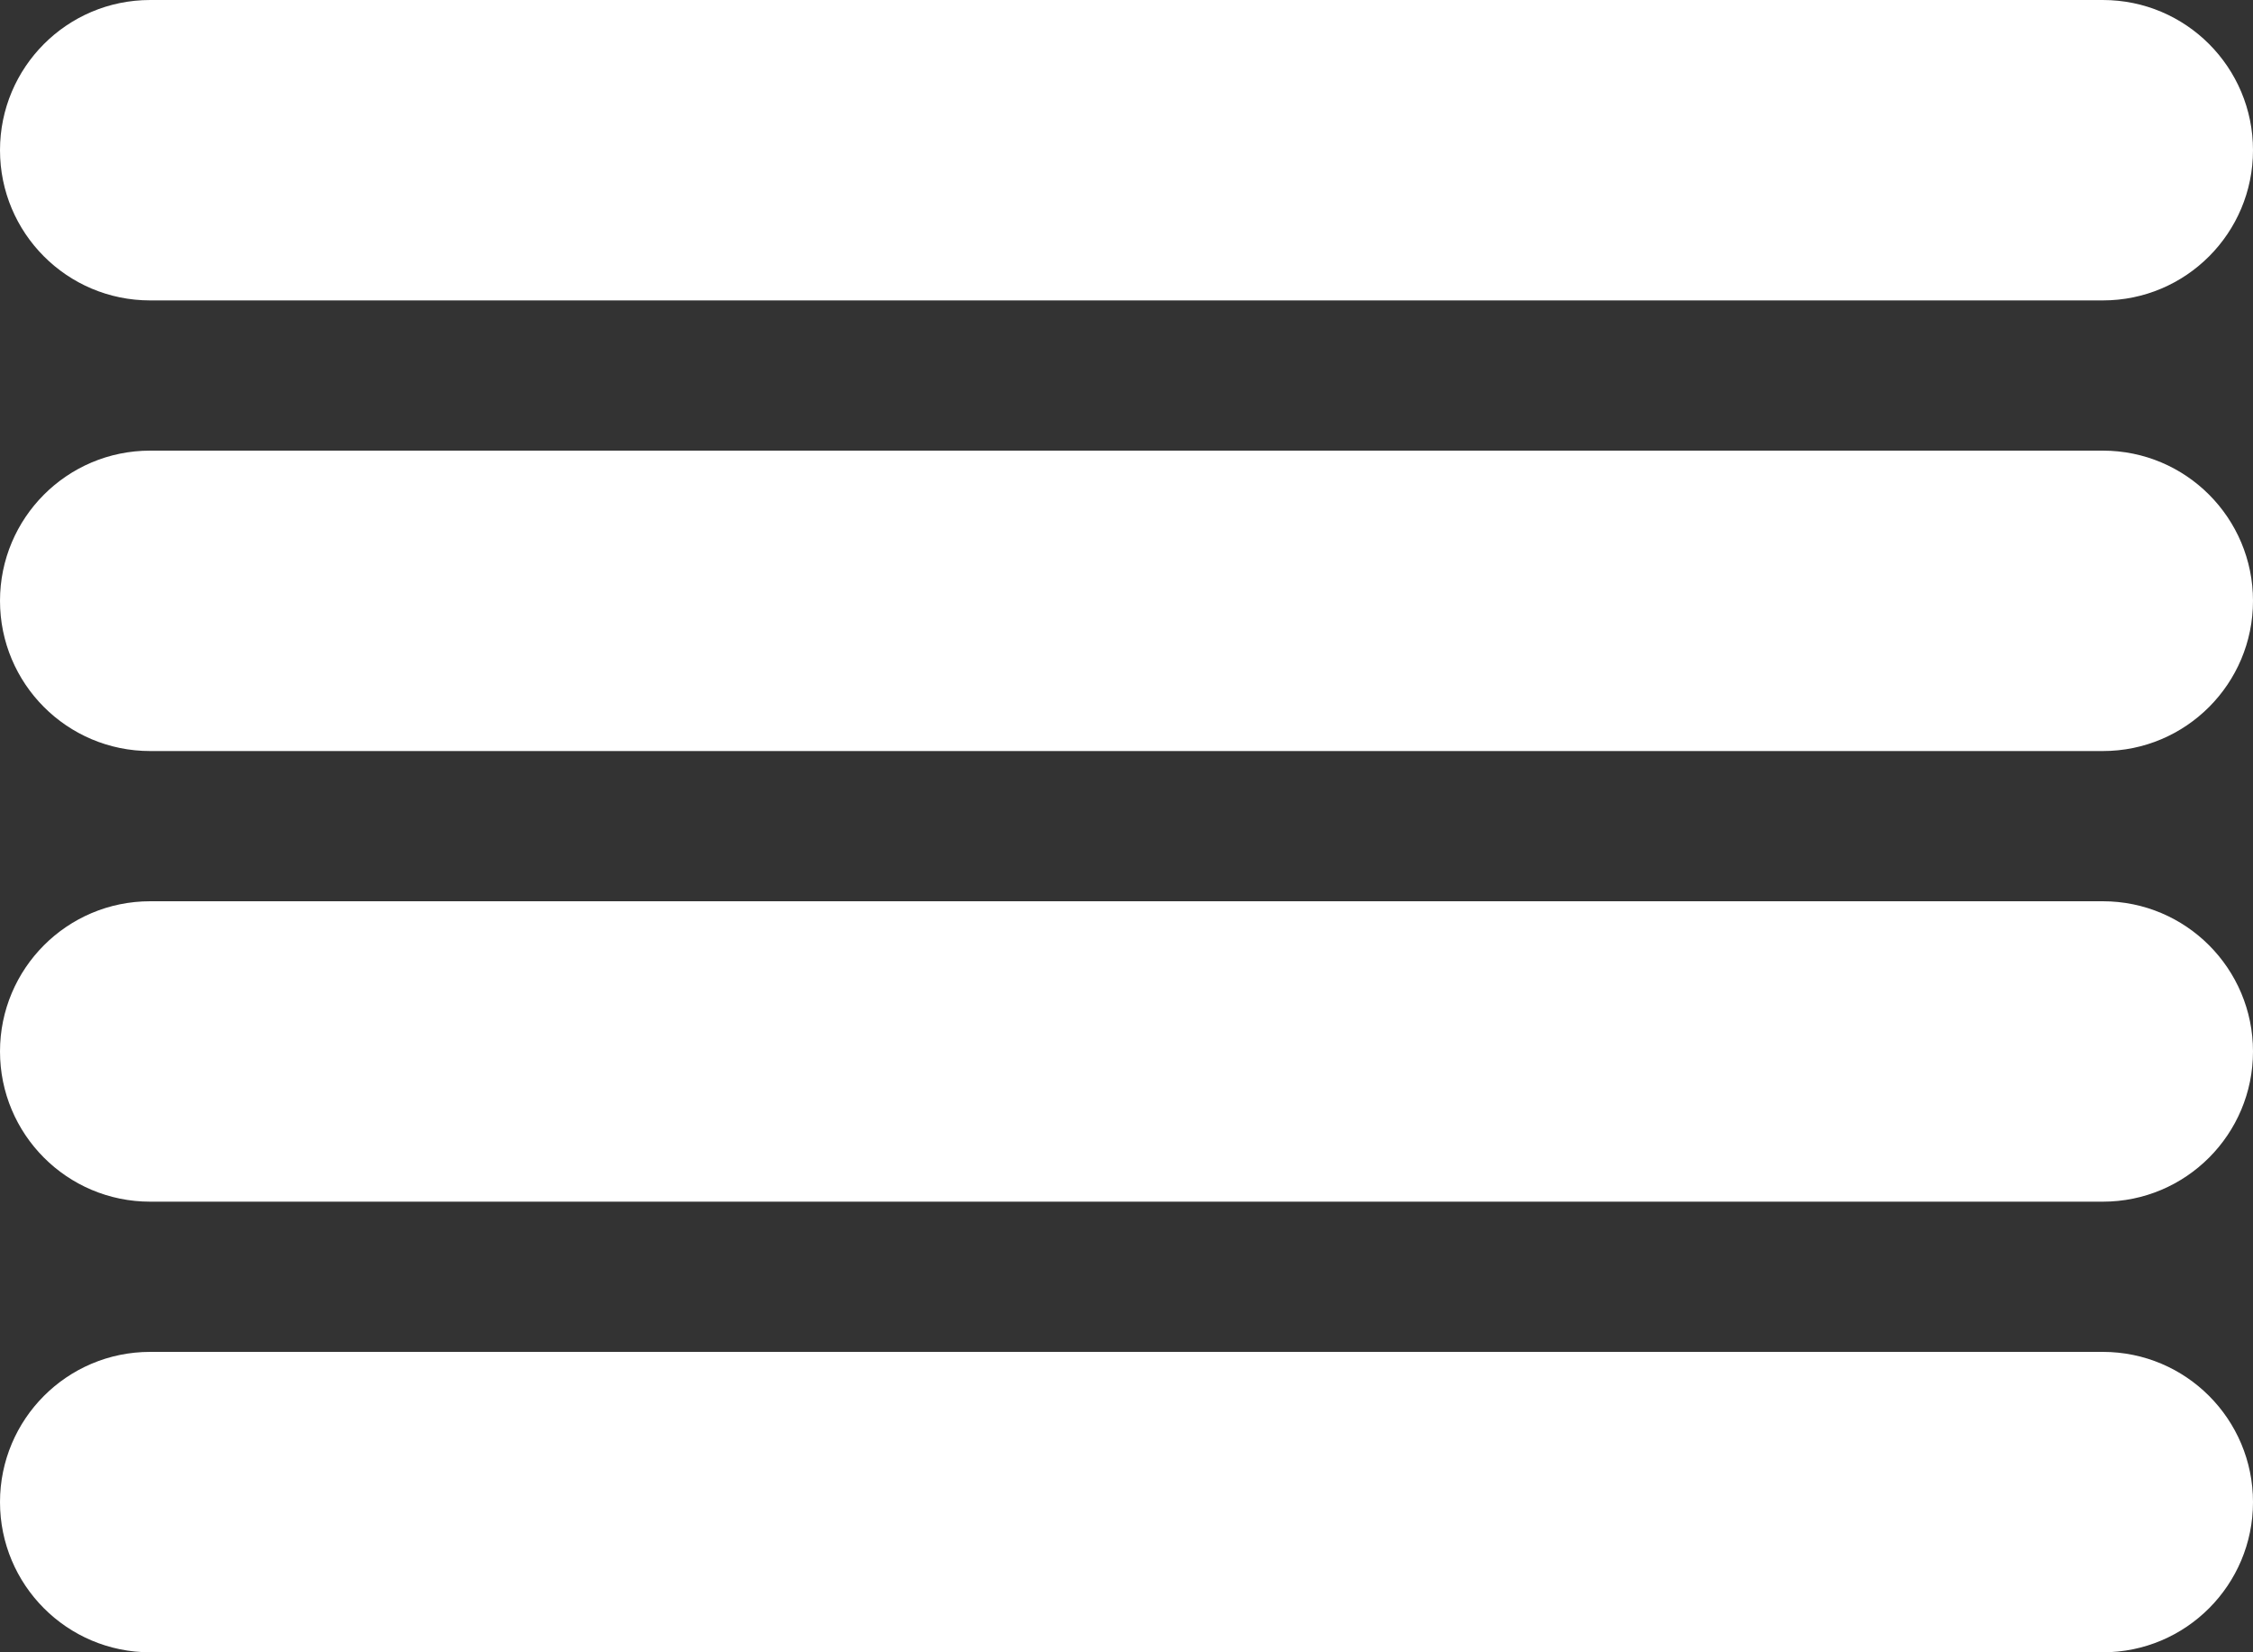 <!-- Generator: Avocode undefined - http://avocode.com -->
<svg height="22" width="30" xmlns:xlink="http://www.w3.org/1999/xlink" xmlns="http://www.w3.org/2000/svg" viewBox="0 0 30 22">
    <rect x="0" y="0" width="30" height="22" fill="#333333" stroke="none"/>
    <path fill="#ffffff" fill-rule="evenodd" d="M 2 0 C 2 0 28 0 28 0 C 29.11 0 30 0.9 30 2 C 30 3.1 29.11 4 28 4 C 28 4 2 4 2 4 C 0.89 4 0 3.1 0 2 C 0 0.9 0.89 0 2 0 Z" />
    <path fill="#ffffff" fill-rule="evenodd" d="M 2 6 C 2 6 28 6 28 6 C 29.11 6 30 6.9 30 8 C 30 9.1 29.11 10 28 10 C 28 10 2 10 2 10 C 0.89 10 0 9.1 0 8 C 0 6.9 0.89 6 2 6 Z" />
    <path fill="#ffffff" fill-rule="evenodd" d="M 2 12 C 2 12 28 12 28 12 C 29.11 12 30 12.9 30 14 C 30 15.1 29.11 16 28 16 C 28 16 2 16 2 16 C 0.89 16 0 15.1 0 14 C 0 12.9 0.89 12 2 12 Z" />
    <path fill="#ffffff" fill-rule="evenodd" d="M 2 18 C 2 18 28 18 28 18 C 29.11 18 30 18.9 30 20 C 30 21.1 29.11 22 28 22 C 28 22 2 22 2 22 C 0.89 22 0 21.1 0 20 C 0 18.9 0.89 18 2 18 Z" />
</svg>